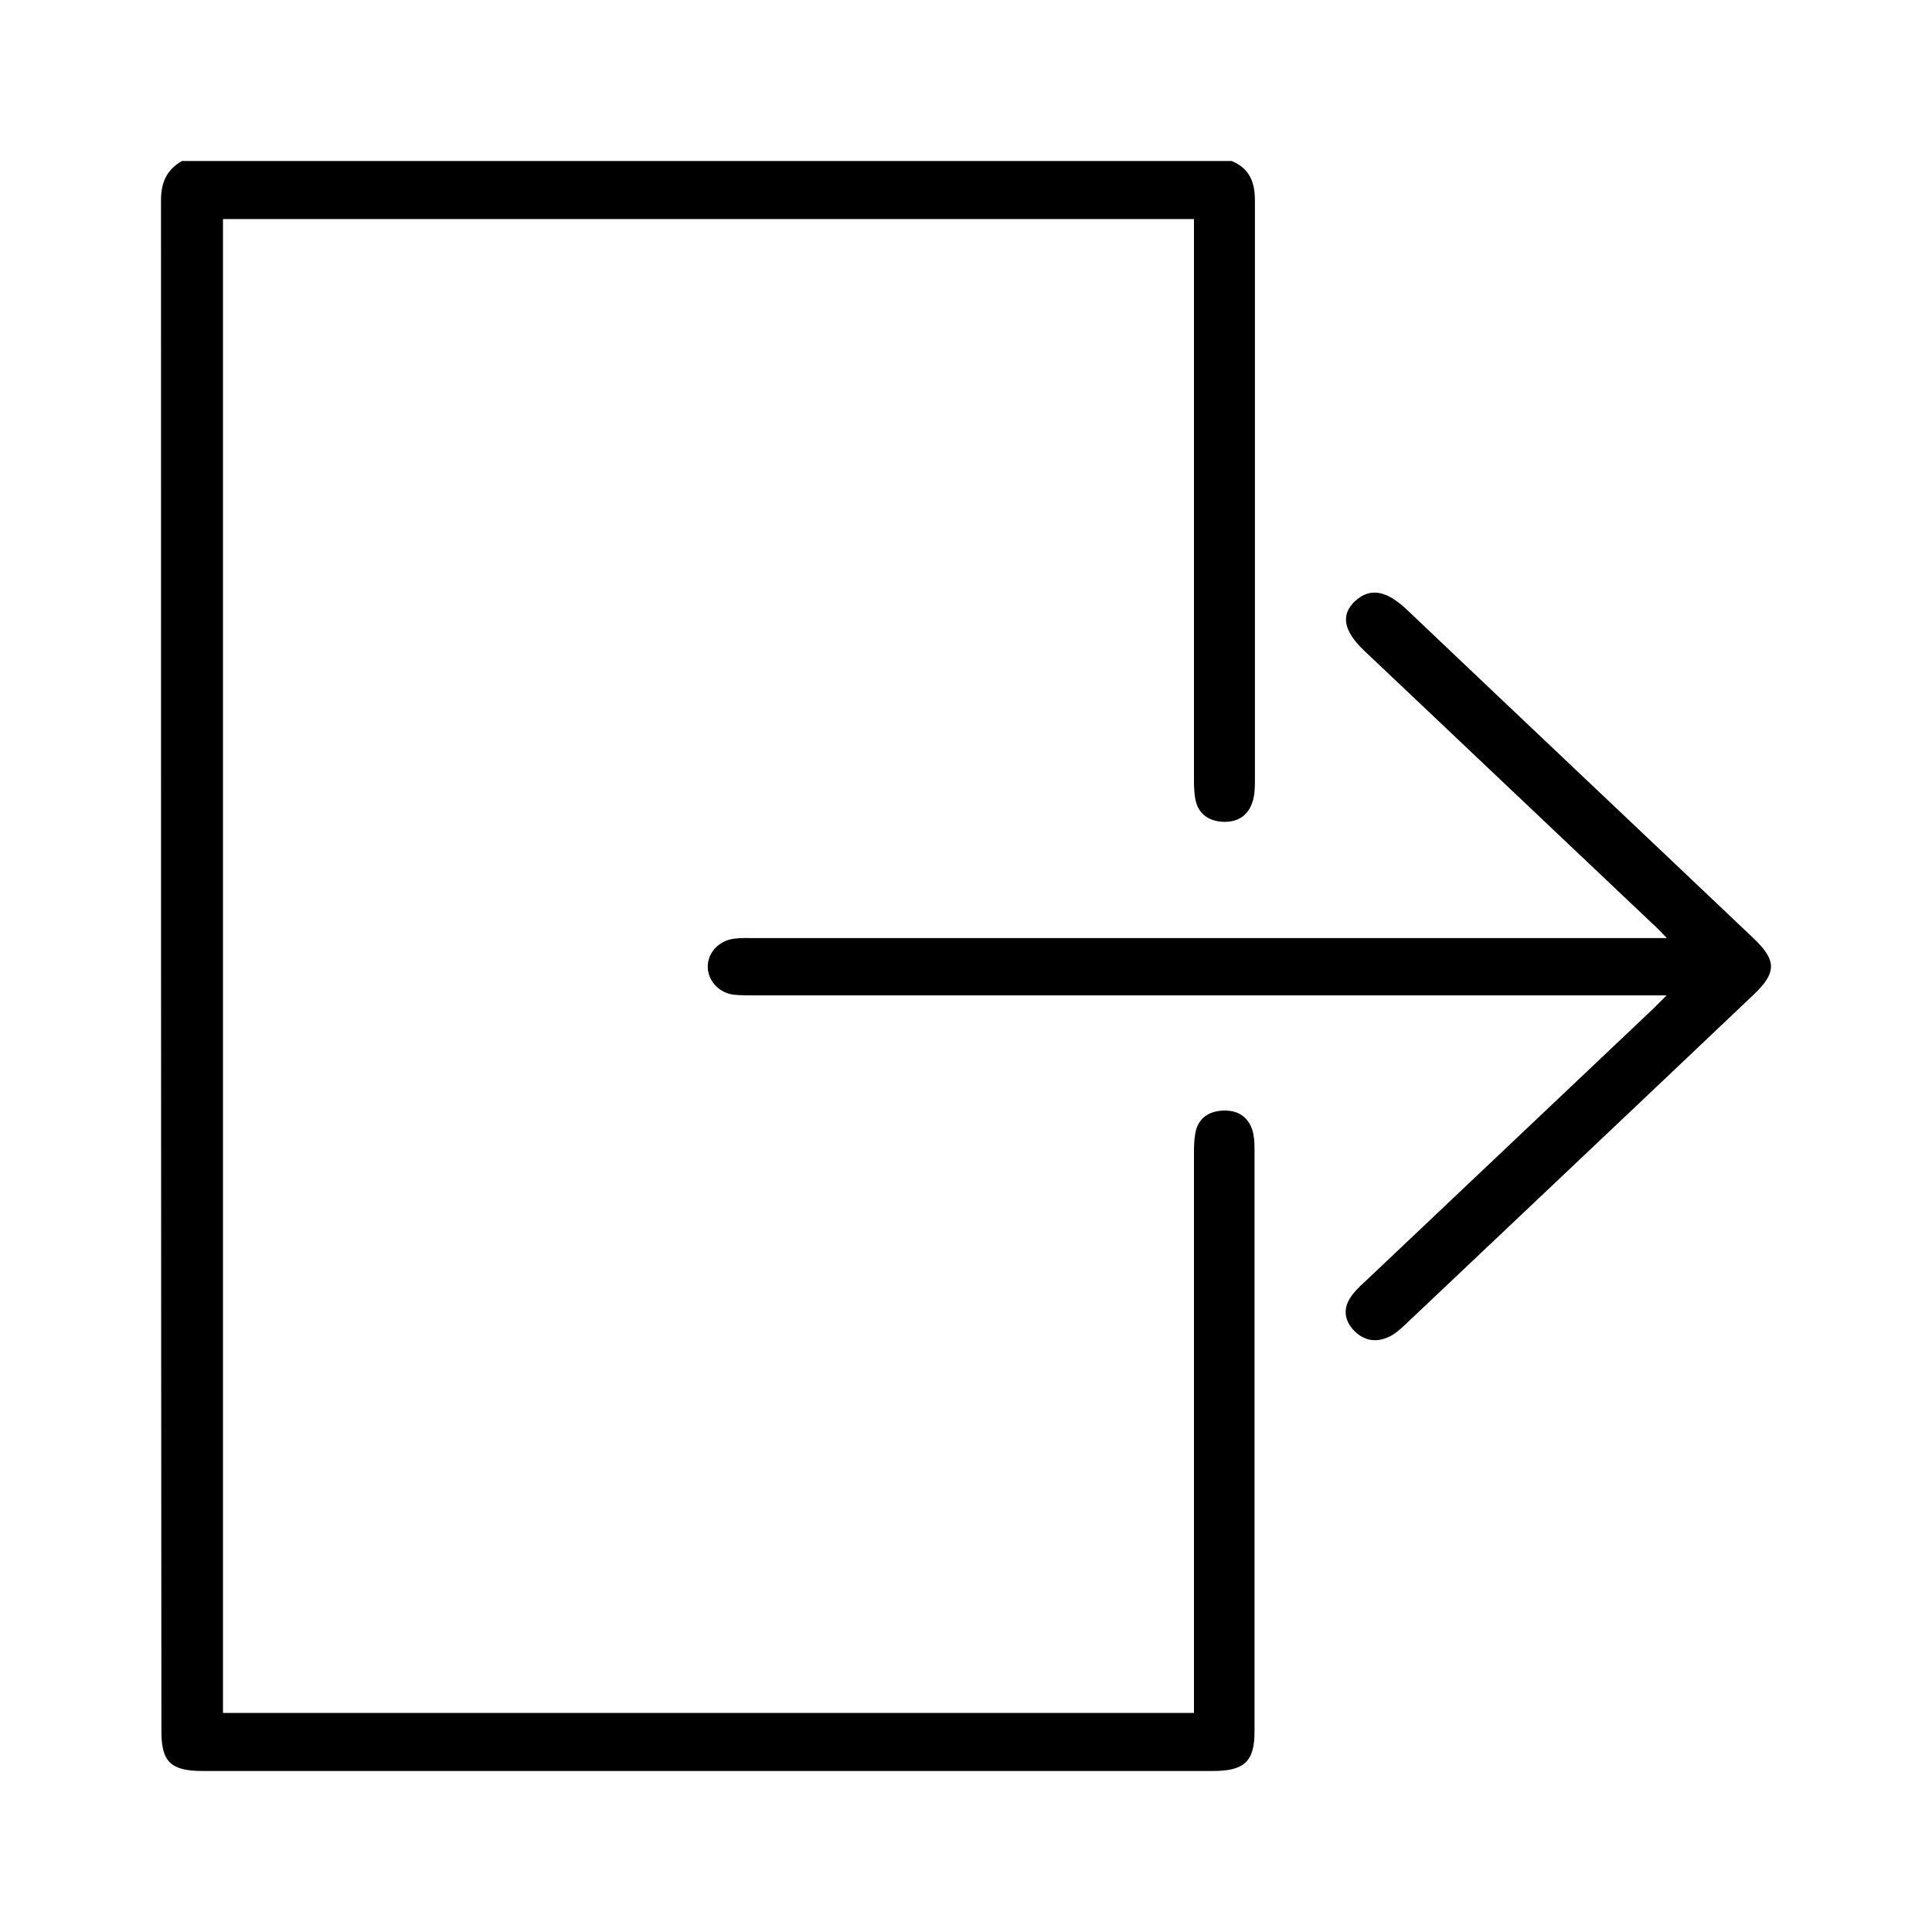 <svg width="24" height="24" viewBox="0 0 24 24" fill="none" xmlns="http://www.w3.org/2000/svg">
<path d="M15.3 2C15.527 2.094 15.589 2.269 15.589 2.492C15.589 4.9 15.589 7.312 15.589 9.72C15.589 9.805 15.584 9.89 15.556 9.97C15.499 10.14 15.362 10.221 15.177 10.208C14.993 10.194 14.875 10.091 14.847 9.917C14.832 9.832 14.832 9.747 14.832 9.662C14.832 7.433 14.832 5.209 14.832 2.98C14.832 2.9 14.832 2.814 14.832 2.721H2.77V21.279H14.832V21.024C14.832 18.796 14.832 16.572 14.832 14.343C14.832 14.258 14.832 14.173 14.847 14.088C14.875 13.909 14.993 13.81 15.177 13.797C15.362 13.783 15.499 13.864 15.556 14.034C15.579 14.106 15.584 14.186 15.584 14.267C15.584 16.683 15.584 19.1 15.584 21.512C15.584 21.884 15.456 22 15.064 22C10.881 22 6.703 22 2.52 22C2.123 22 2.005 21.888 2.005 21.508C2 15.175 2 8.834 2 2.488C2 2.273 2.066 2.112 2.26 2H15.3Z" fill="black"/>
<path d="M20.703 11.649C20.622 11.568 20.575 11.514 20.523 11.47C19.332 10.342 18.141 9.214 16.95 8.086C16.685 7.836 16.652 7.634 16.836 7.464C17.021 7.299 17.219 7.33 17.479 7.576C18.911 8.937 20.348 10.293 21.78 11.653C22.073 11.931 22.073 12.083 21.78 12.36C20.343 13.725 18.902 15.086 17.46 16.451C17.404 16.504 17.342 16.562 17.271 16.598C17.106 16.683 16.95 16.661 16.822 16.531C16.704 16.41 16.68 16.263 16.775 16.119C16.822 16.048 16.884 15.985 16.95 15.927C18.141 14.799 19.332 13.671 20.523 12.544C20.575 12.495 20.622 12.445 20.703 12.365C20.584 12.365 20.509 12.365 20.438 12.365C16.751 12.365 13.065 12.365 9.378 12.365C9.288 12.365 9.198 12.365 9.109 12.356C8.92 12.329 8.787 12.172 8.792 11.998C8.797 11.832 8.929 11.689 9.109 11.662C9.198 11.649 9.288 11.653 9.378 11.653C13.065 11.653 16.751 11.653 20.438 11.653H20.703V11.649Z" fill="black"/>
</svg>
